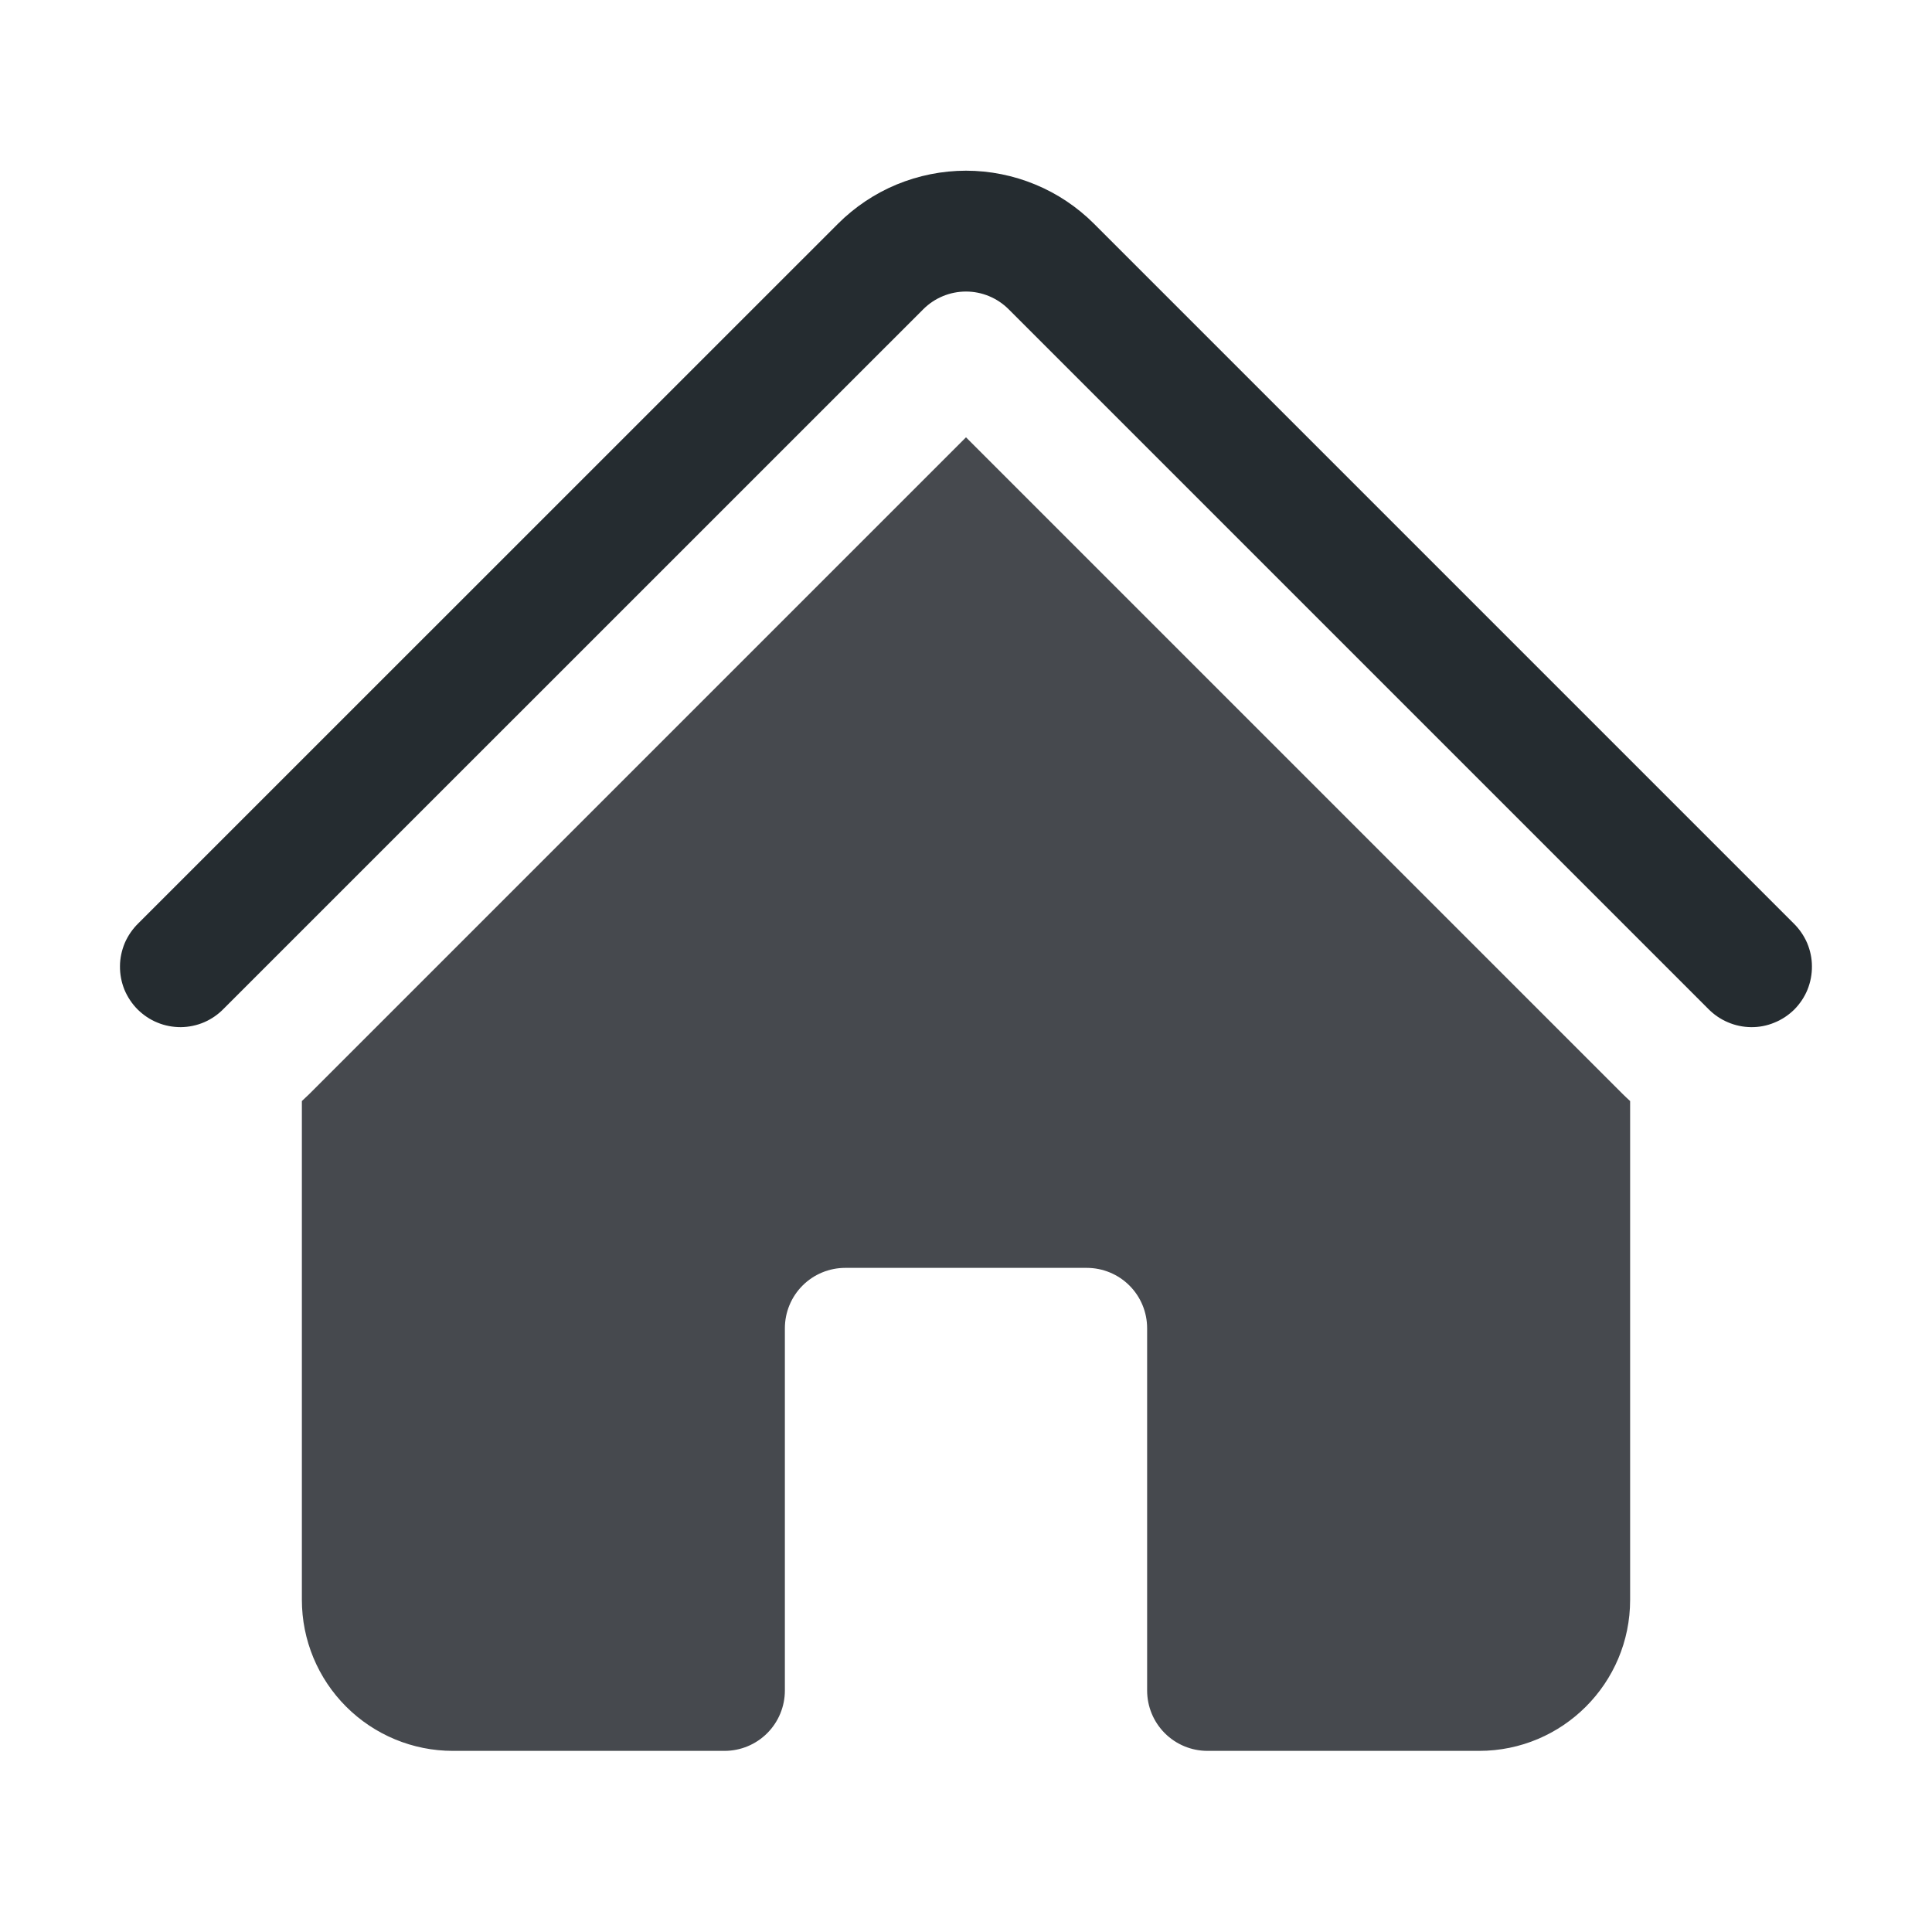 <svg width="20" height="20" viewBox="0 0 20 20" fill="none" xmlns="http://www.w3.org/2000/svg">
<path d="M9.558 3.201C9.675 3.084 9.834 3.018 10 3.018C10.165 3.018 10.324 3.084 10.441 3.201L17.683 10.443C17.741 10.502 17.81 10.55 17.886 10.582C17.962 10.615 18.044 10.632 18.127 10.633C18.21 10.634 18.293 10.618 18.369 10.586C18.446 10.555 18.516 10.508 18.575 10.45C18.633 10.391 18.68 10.321 18.711 10.245C18.742 10.168 18.758 10.085 18.757 10.002C18.757 9.919 18.739 9.837 18.707 9.761C18.674 9.685 18.626 9.616 18.567 9.558L11.326 2.317C11.152 2.143 10.945 2.004 10.717 1.91C10.49 1.816 10.246 1.767 10 1.767C9.754 1.767 9.51 1.816 9.282 1.91C9.055 2.004 8.848 2.143 8.674 2.317L1.432 9.558C1.373 9.616 1.325 9.685 1.292 9.761C1.26 9.838 1.242 9.92 1.242 10.002C1.241 10.085 1.257 10.168 1.288 10.245C1.32 10.321 1.366 10.391 1.425 10.45C1.484 10.508 1.553 10.555 1.63 10.586C1.707 10.618 1.789 10.633 1.872 10.633C1.955 10.632 2.037 10.615 2.114 10.582C2.19 10.549 2.259 10.501 2.316 10.442L9.558 3.201Z" fill="#252C30"/>
<path d="M10 4.527L16.799 11.326C16.824 11.351 16.849 11.374 16.875 11.398V16.562C16.875 17.425 16.175 18.125 15.312 18.125H12.5C12.334 18.125 12.175 18.059 12.058 17.942C11.941 17.825 11.875 17.666 11.875 17.5V13.75C11.875 13.584 11.809 13.425 11.692 13.308C11.575 13.191 11.416 13.125 11.25 13.125H8.75C8.584 13.125 8.425 13.191 8.308 13.308C8.191 13.425 8.125 13.584 8.125 13.75V17.5C8.125 17.666 8.059 17.825 7.942 17.942C7.825 18.059 7.666 18.125 7.5 18.125H4.688C4.273 18.125 3.876 17.96 3.583 17.667C3.29 17.374 3.125 16.977 3.125 16.562V11.398C3.151 11.374 3.176 11.35 3.201 11.326L10 4.527Z" fill="#46494E"/>
</svg>
